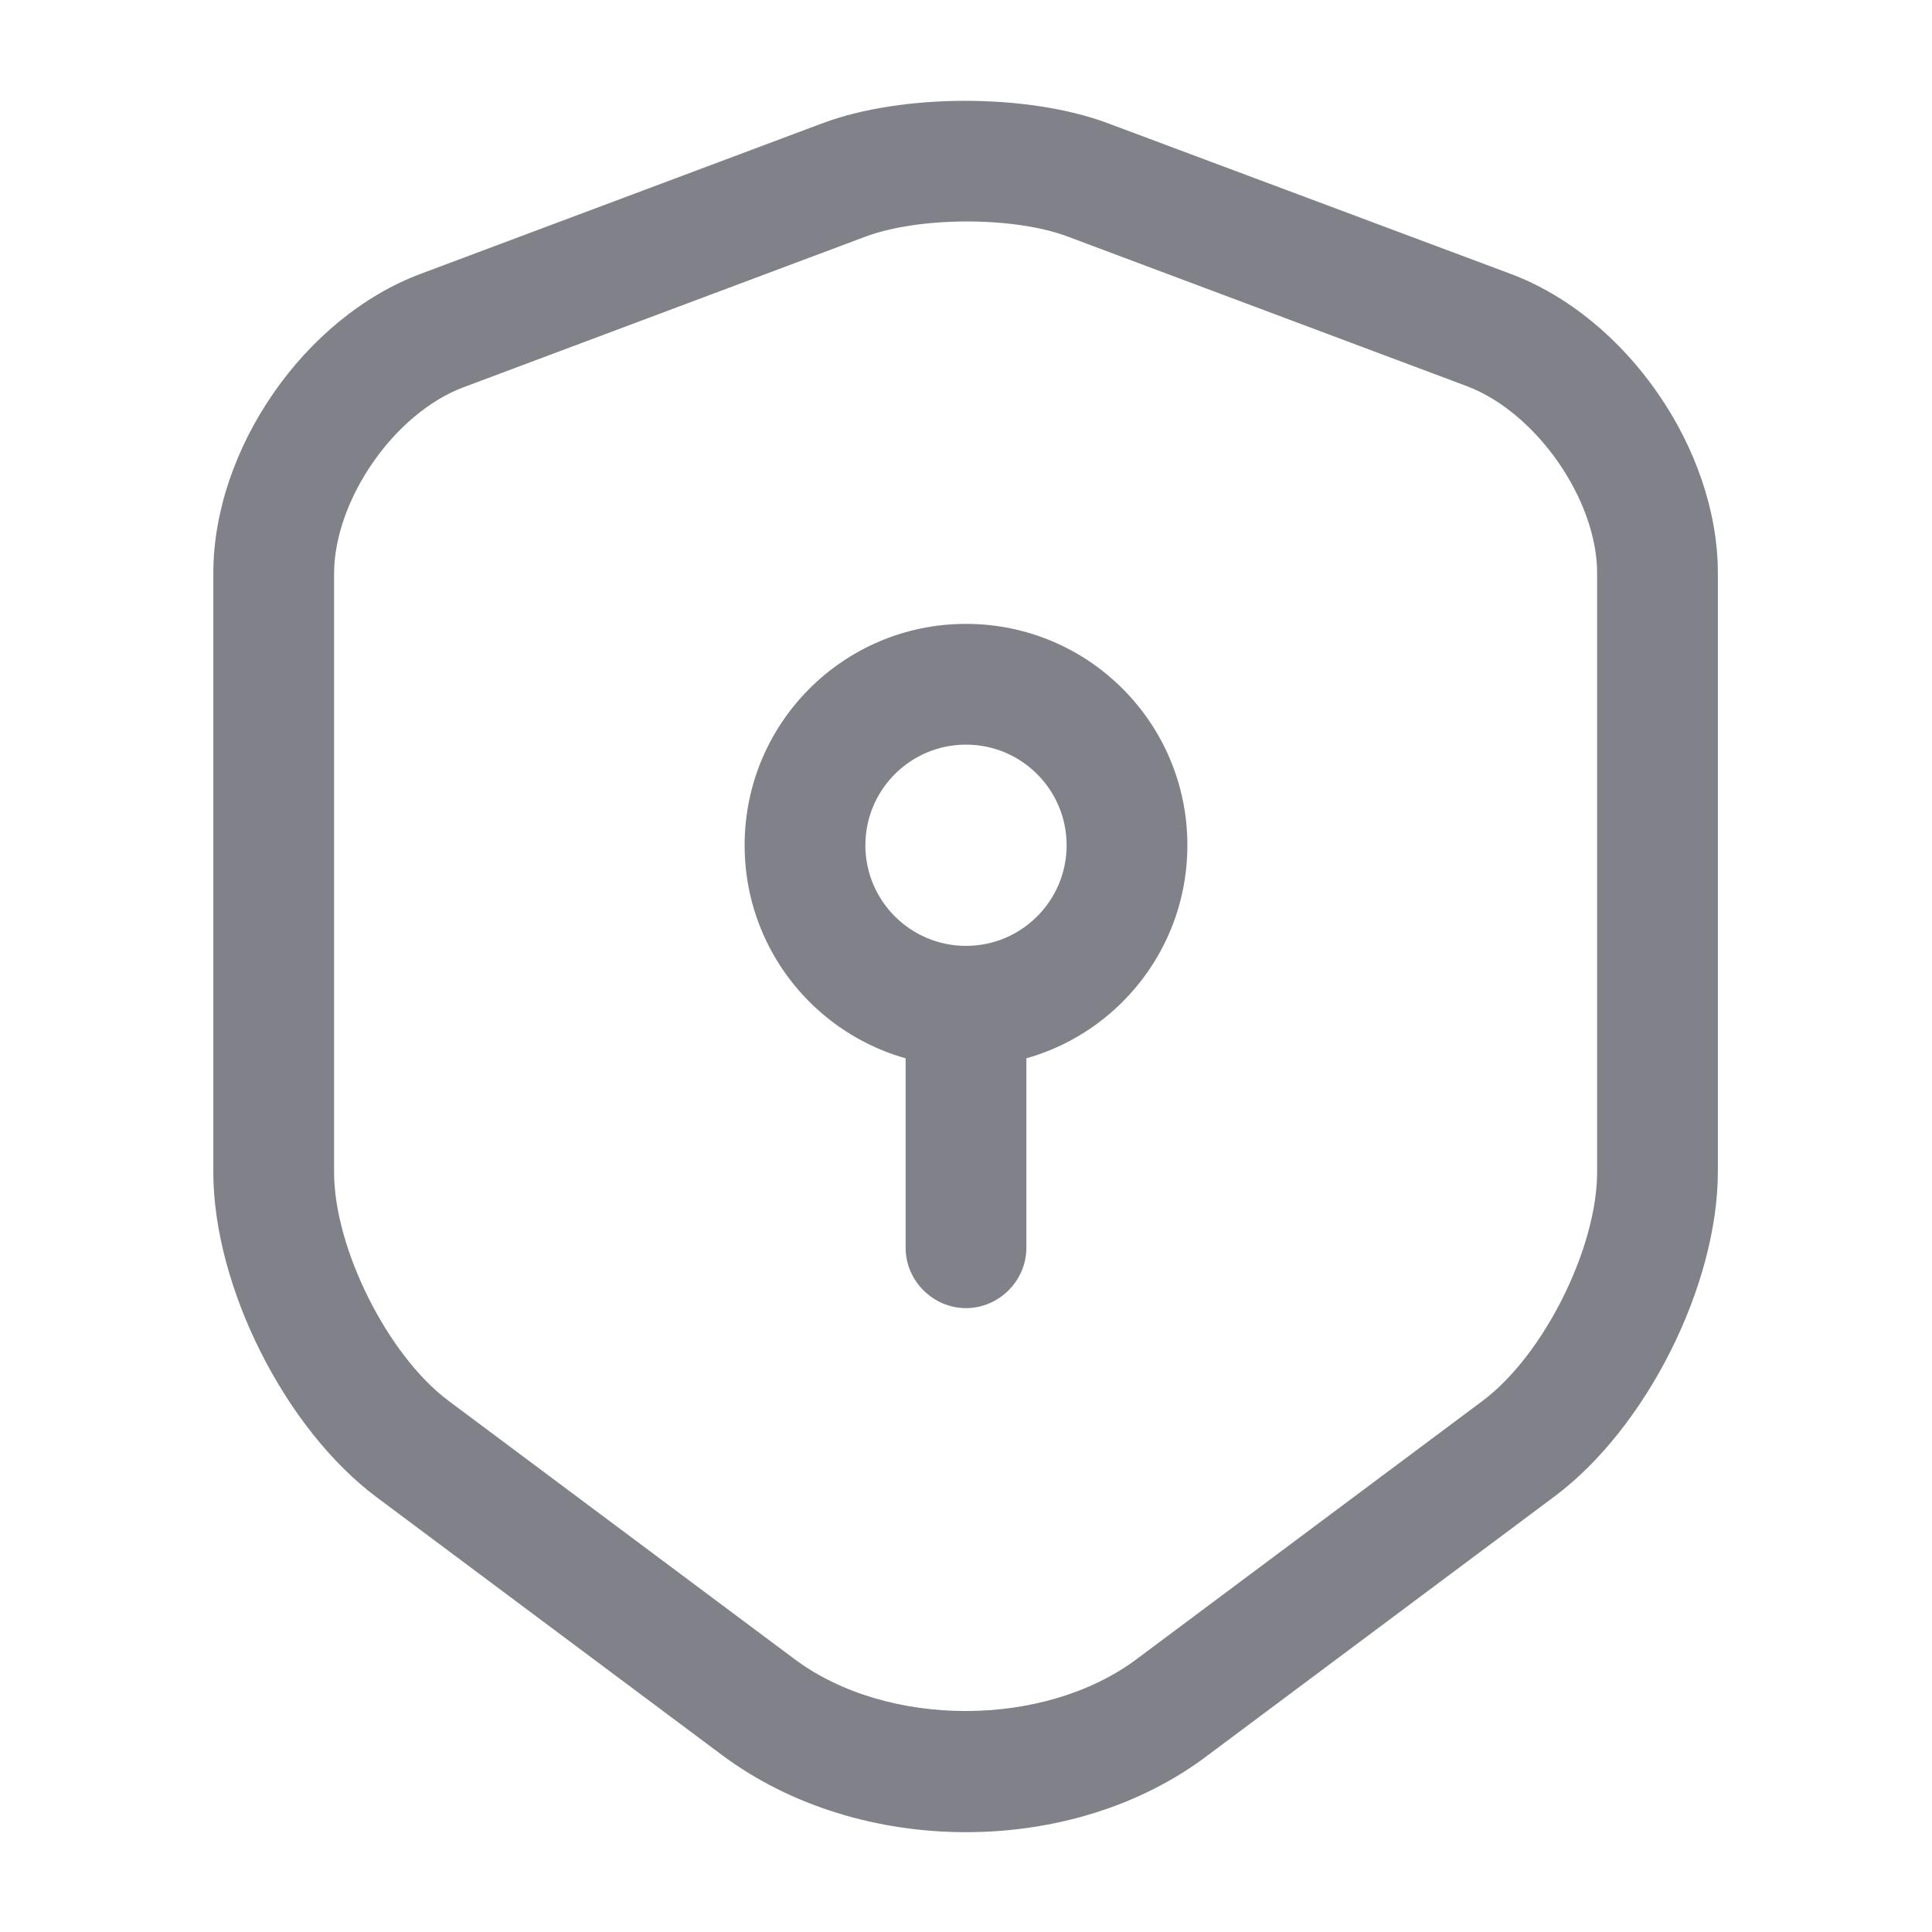 <svg width="24" height="24" viewBox="0 0 24 24" fill="none" xmlns="http://www.w3.org/2000/svg">
<path d="M12 22.76C10.91 22.76 9.83 22.44 8.98 21.81L4.68 18.6C3.54 17.75 2.65 15.98 2.65 14.56V7.12C2.65 5.58 3.78 3.94 5.23 3.4L10.22 1.53C11.21 1.16 12.77 1.16 13.76 1.53L18.76 3.4C20.21 3.94 21.34 5.58 21.34 7.12V14.55C21.34 15.97 20.45 17.74 19.31 18.59L15.01 21.8C14.17 22.44 13.09 22.76 12 22.76ZM10.75 2.94L5.76 4.81C4.9 5.13 4.15 6.21 4.15 7.13V14.56C4.15 15.51 4.82 16.84 5.57 17.4L9.87 20.61C11.02 21.47 12.97 21.47 14.12 20.61L18.42 17.4C19.18 16.83 19.84 15.5 19.84 14.56V7.12C19.84 6.21 19.09 5.13 18.23 4.8L13.24 2.93C12.58 2.69 11.42 2.69 10.75 2.94Z" fill="#81818A"/>
<path d="M12 13.25C10.48 13.25 9.25 12.02 9.25 10.5C9.25 8.98 10.48 7.75 12 7.75C13.52 7.75 14.75 8.98 14.75 10.5C14.75 12.02 13.52 13.25 12 13.25ZM12 9.25C11.31 9.25 10.75 9.81 10.75 10.5C10.75 11.19 11.31 11.75 12 11.75C12.69 11.75 13.25 11.19 13.25 10.5C13.25 9.81 12.69 9.25 12 9.25Z" fill="#81818A"/>
<path d="M12 16.25C11.59 16.25 11.25 15.91 11.25 15.5V12.5C11.25 12.09 11.59 11.75 12 11.75C12.41 11.75 12.75 12.09 12.75 12.5V15.5C12.75 15.91 12.41 16.25 12 16.25Z" fill="#81818A"/>
</svg>
